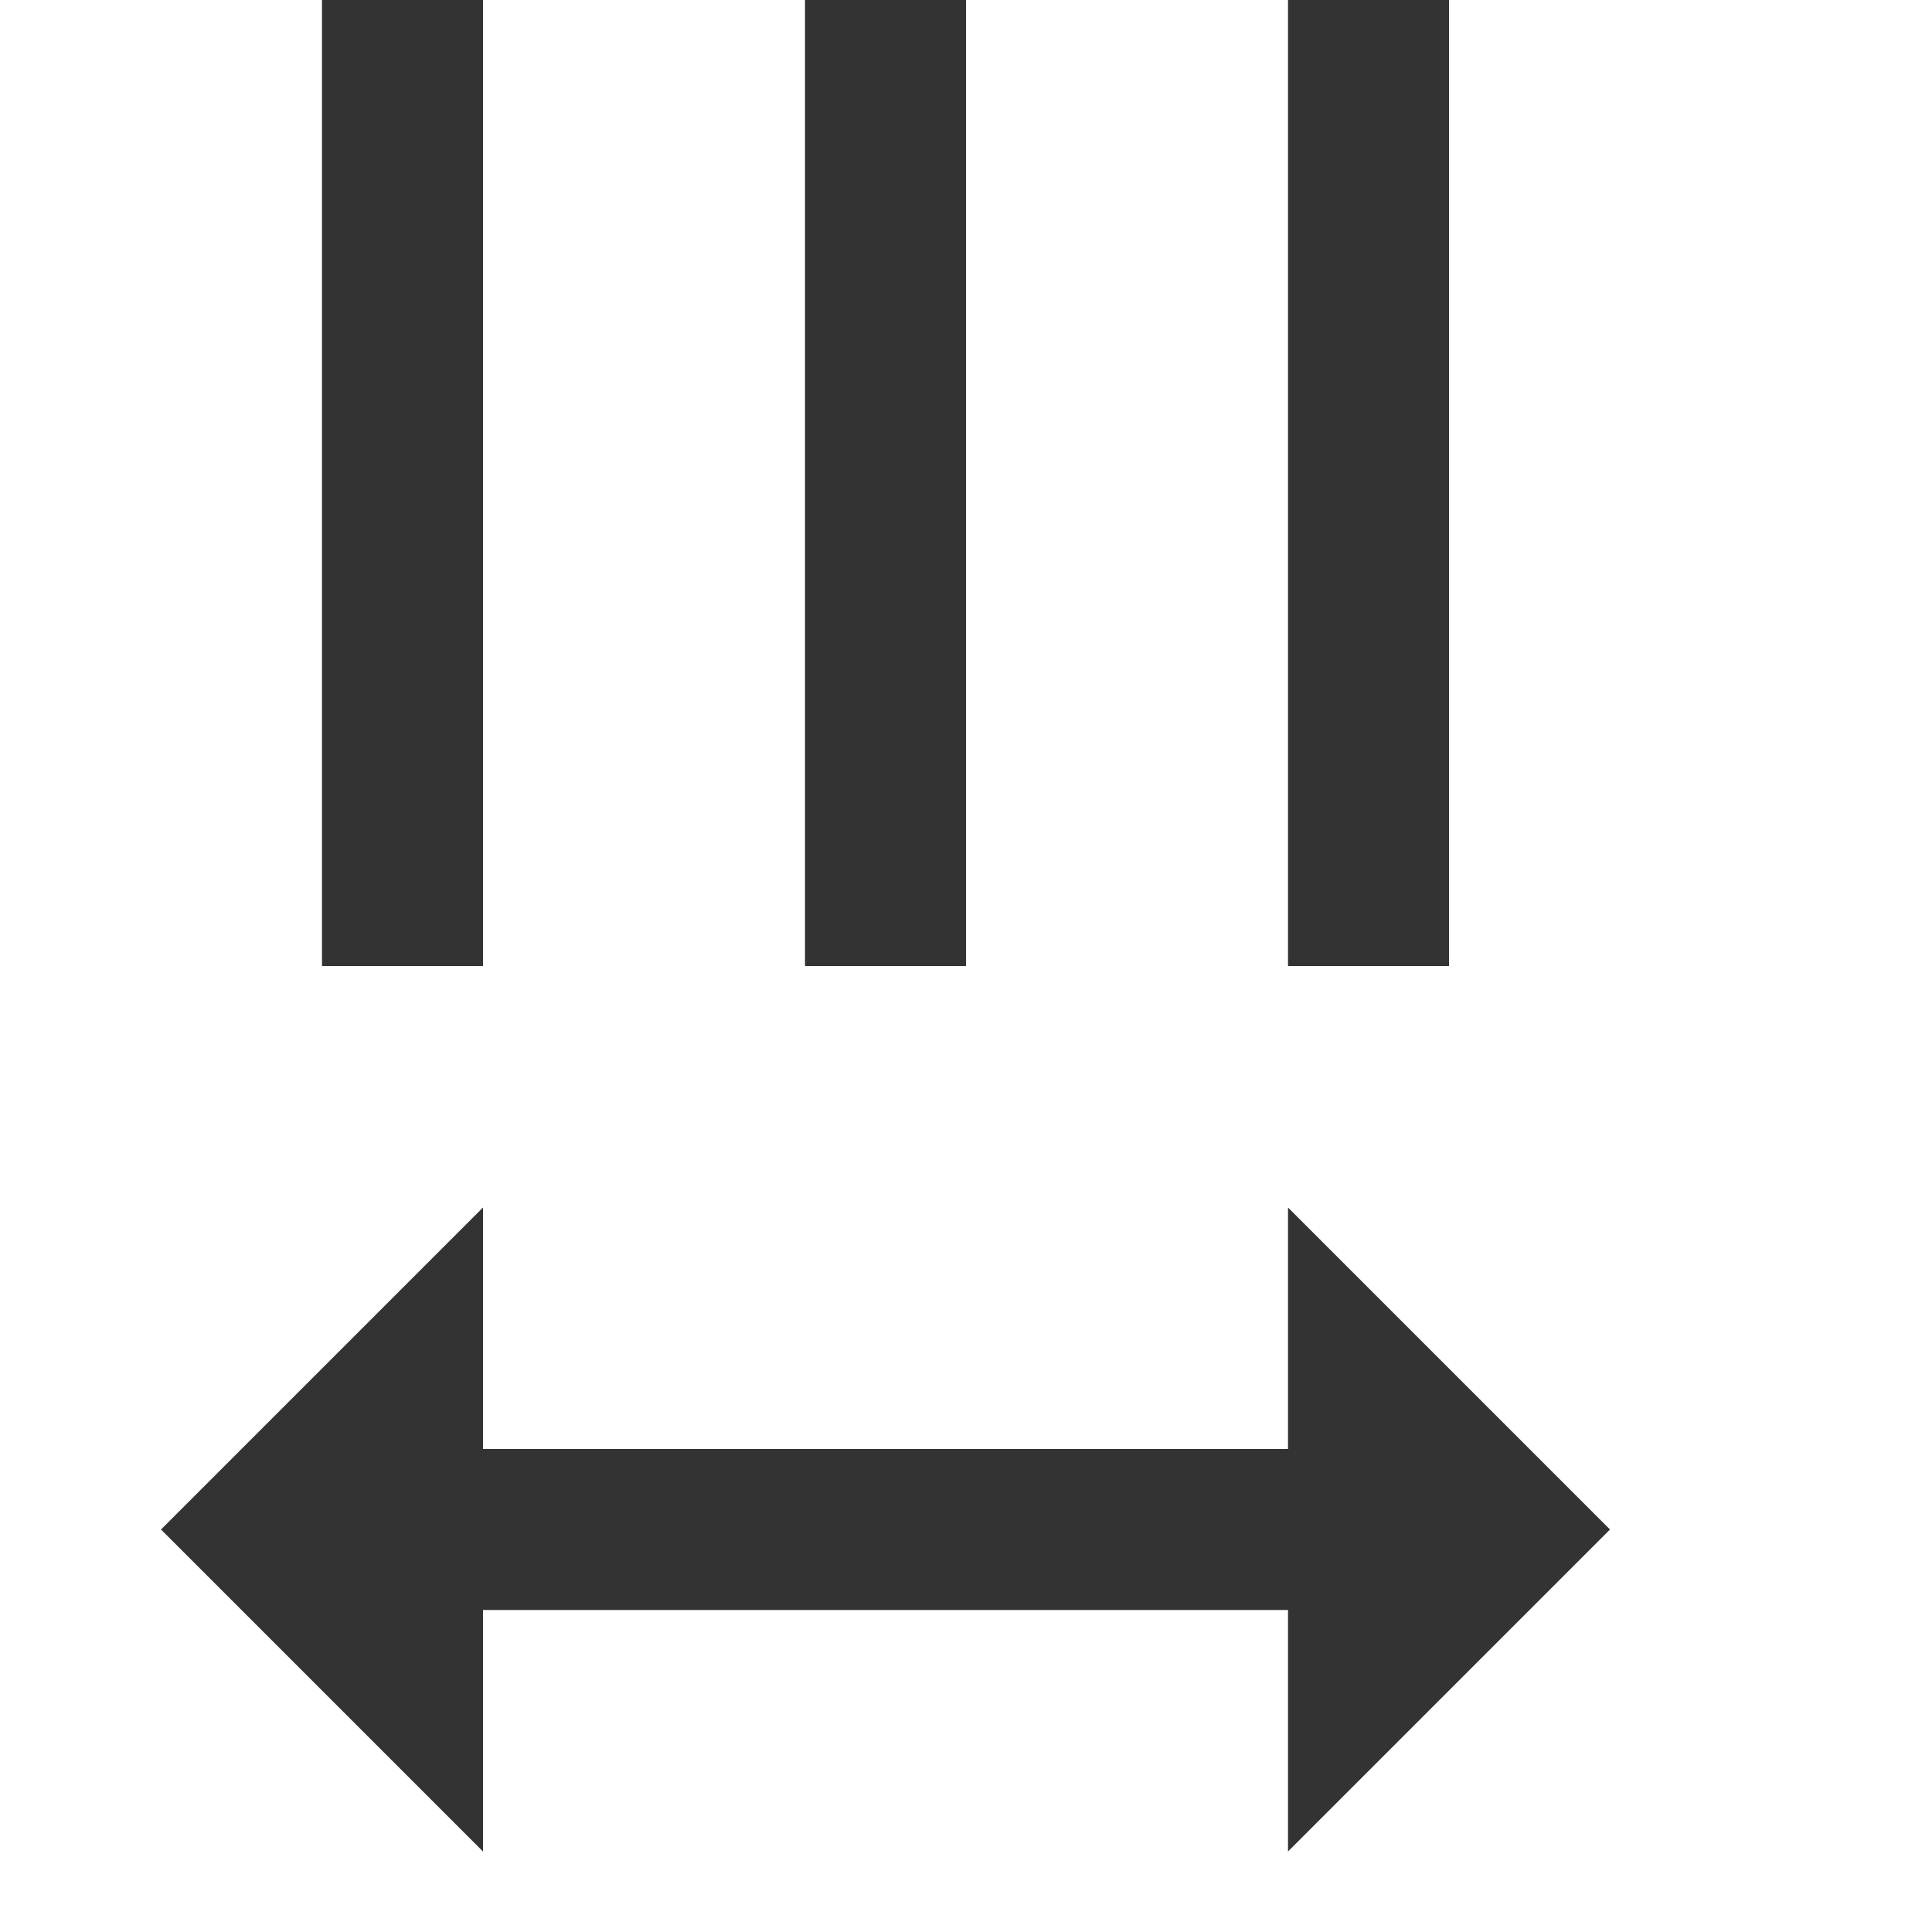 <svg width="12" height="12" viewBox="0 0 12 12" fill="none" xmlns="http://www.w3.org/2000/svg">
<path d="M3 9L3 7.5L1 9.5L3 11.5V10L8 10V11.5L10 9.5L8 7.5L8 9L3 9ZM2 6H3L3 2.62269e-07L2 3.05976e-07L2 6ZM9 6L9 0L8 4.37067e-08L8 6H9ZM6 6L6 1.31135e-07L5 1.74841e-07L5 6H6Z" fill="#333333"/>
</svg>
